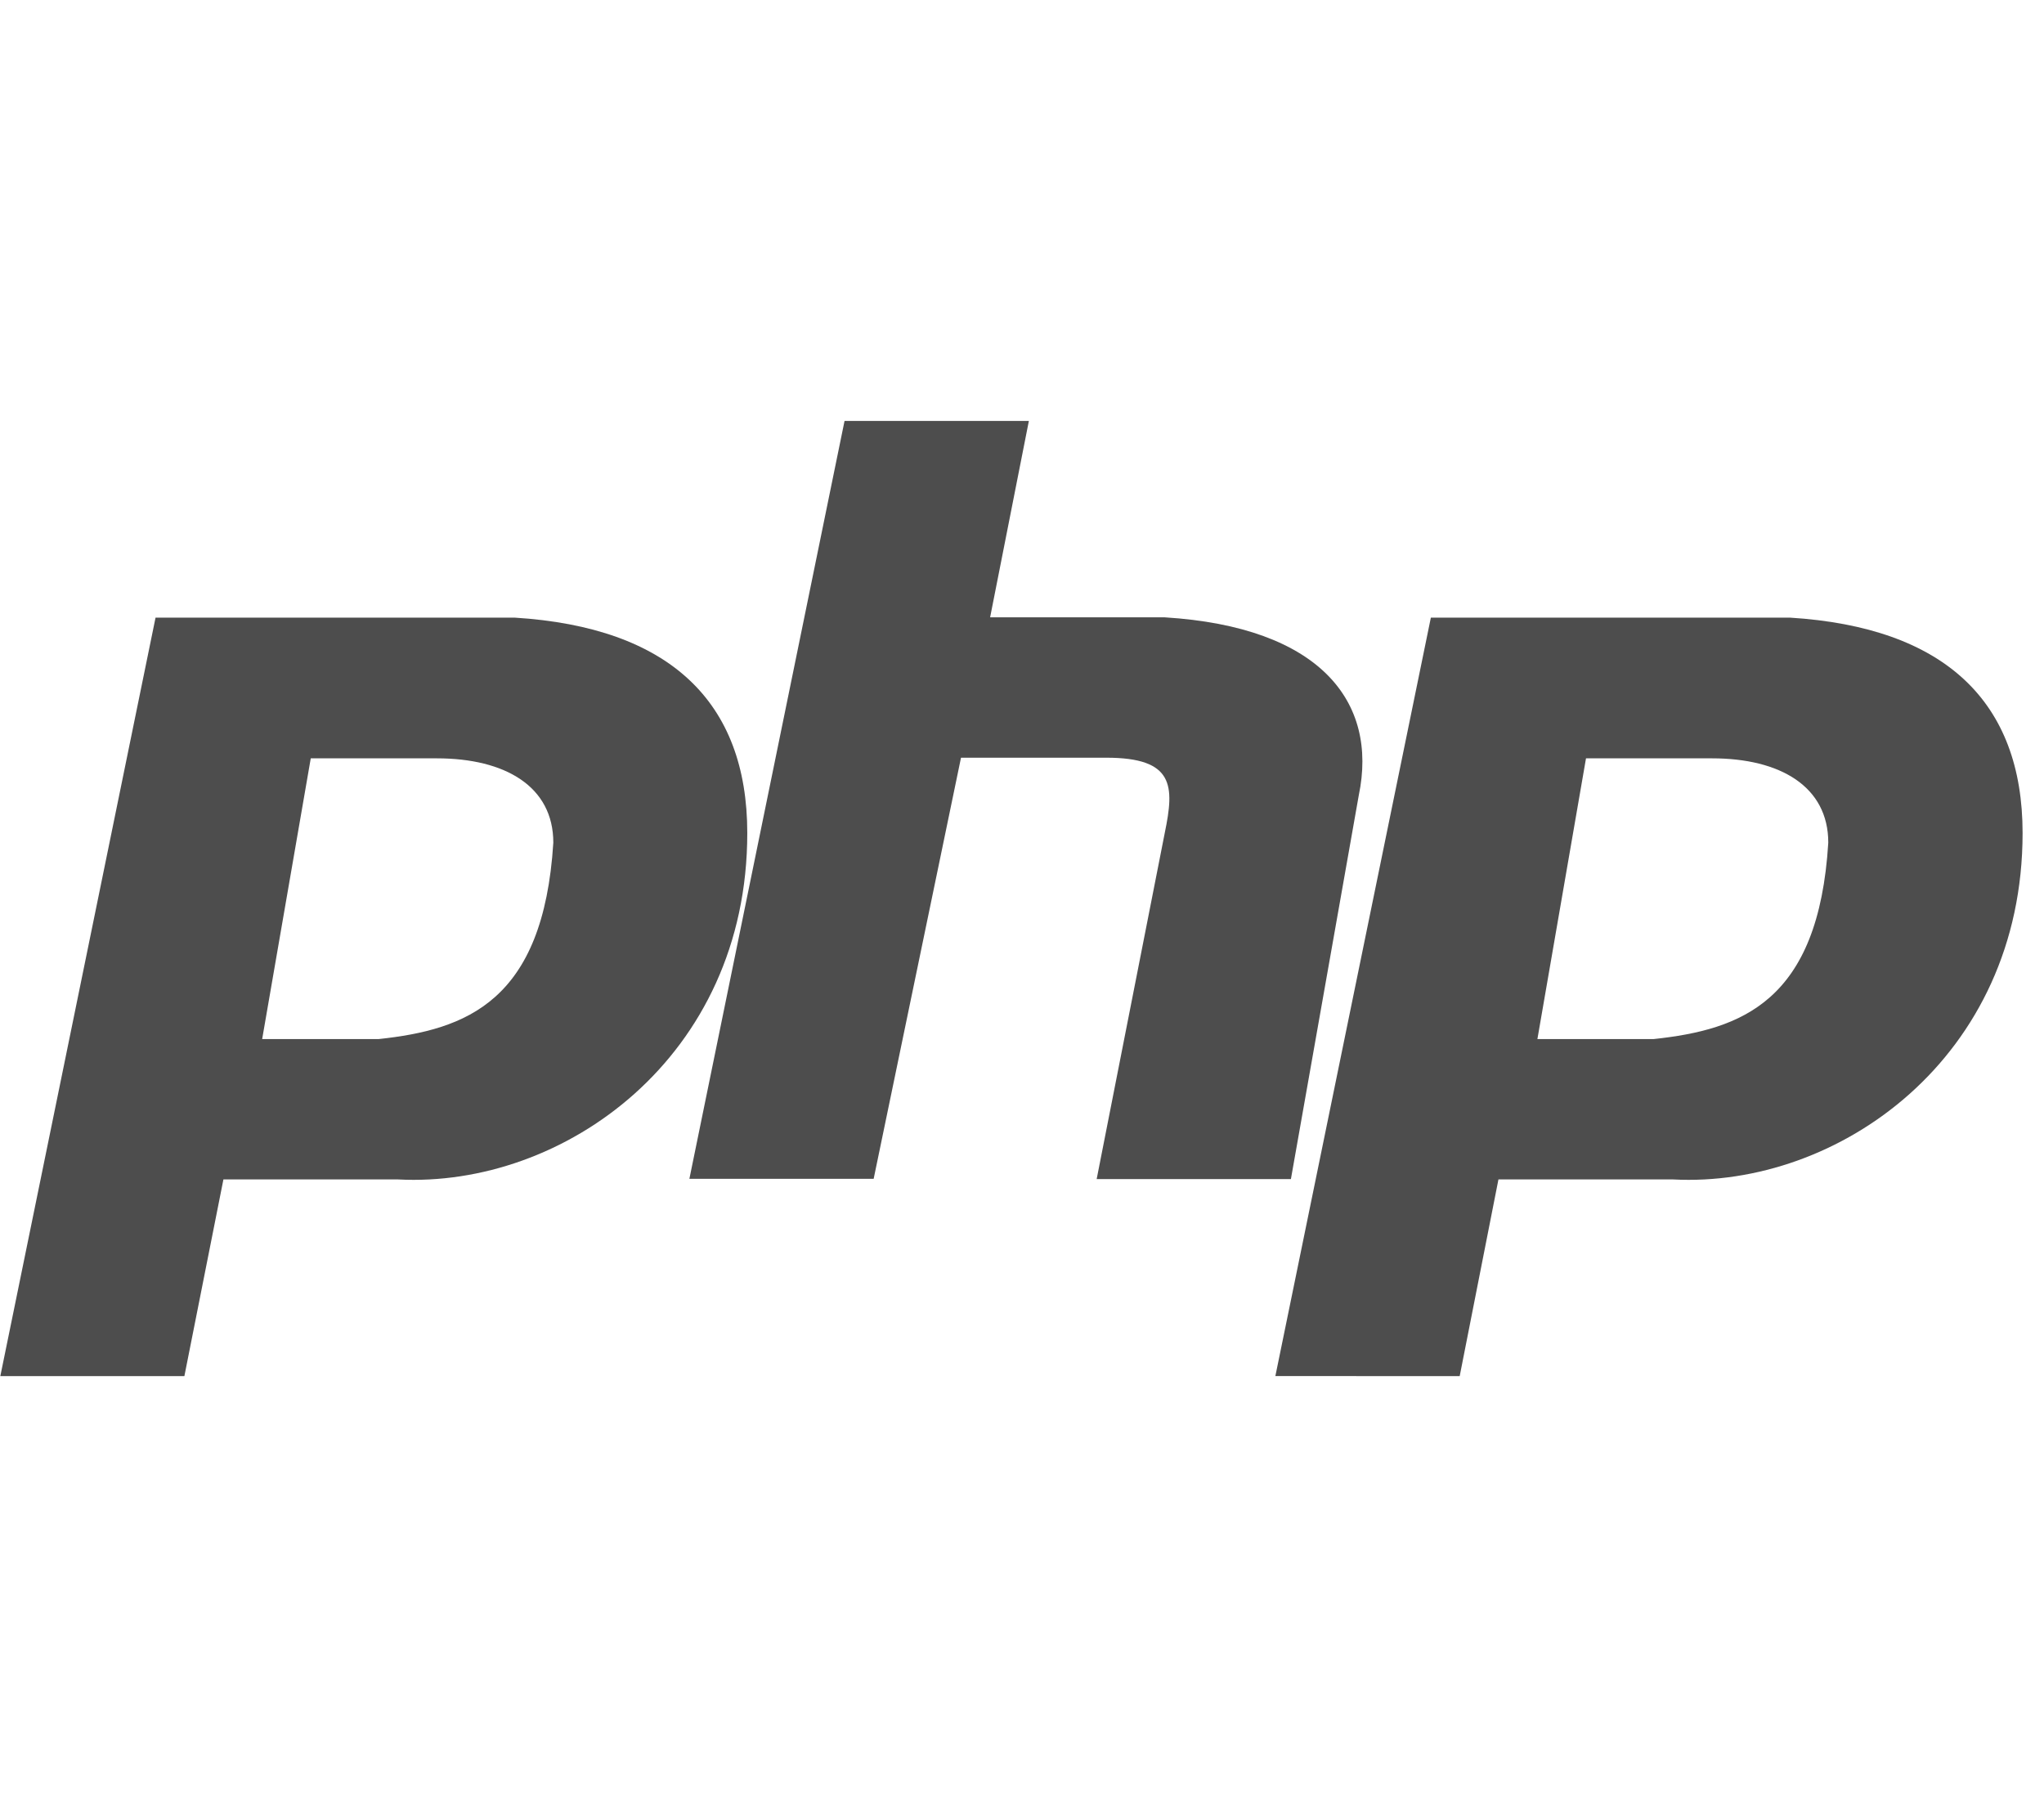 <?xml version="1.0" encoding="UTF-8" standalone="no"?>
<!DOCTYPE svg PUBLIC "-//W3C//DTD SVG 1.1//EN" "http://www.w3.org/Graphics/SVG/1.1/DTD/svg11.dtd">
<svg width="100%" height="100%" viewBox="0 0 91 80" version="1.1" xmlns="http://www.w3.org/2000/svg" xmlns:xlink="http://www.w3.org/1999/xlink" xml:space="preserve" xmlns:serif="http://www.serif.com/" style="fill-rule:evenodd;clip-rule:evenodd;stroke-linejoin:round;stroke-miterlimit:2;">
    <g transform="matrix(3.131,0,0,3.131,-31.295,-32.041)">
        <g>
            <path d="M10,29.801L12.207,19.016L17.312,19.016C19.519,19.153 20.621,20.215 20.621,22.079C20.621,25.274 18,27.129 15.656,27.005L13.172,27.005L12.617,29.802L9.996,29.802M13.723,25.009L14.414,21.017L16.207,21.017C17.176,21.017 17.863,21.415 17.863,22.216C17.722,24.478 16.621,24.876 15.379,25.009" style="fill:rgb(77,77,77);"/>
            <path d="M19.797,27L22.004,16.219L24.625,16.219L24.074,19.012L26.558,19.012C28.765,19.149 29.593,20.211 29.316,21.543L28.351,27L25.589,27L26.558,22.074C26.695,21.41 26.695,21.008 25.726,21.008L23.66,21.008L22.418,26.996L19.797,26.996" style="fill:rgb(77,77,77);fill-rule:nonzero;"/>
            <path d="M28.13,29.801L30.341,19.016L35.446,19.016C37.653,19.153 38.755,20.215 38.755,22.079C38.755,25.274 36.134,27.129 33.786,27.005L31.302,27.005L30.751,29.802M31.856,25.009L32.547,21.017L34.34,21.017C35.305,21.017 35.992,21.415 35.992,22.216C35.855,24.478 34.754,24.876 33.508,25.009" style="fill:rgb(77,77,77);"/>
        </g>
    </g>
</svg>
